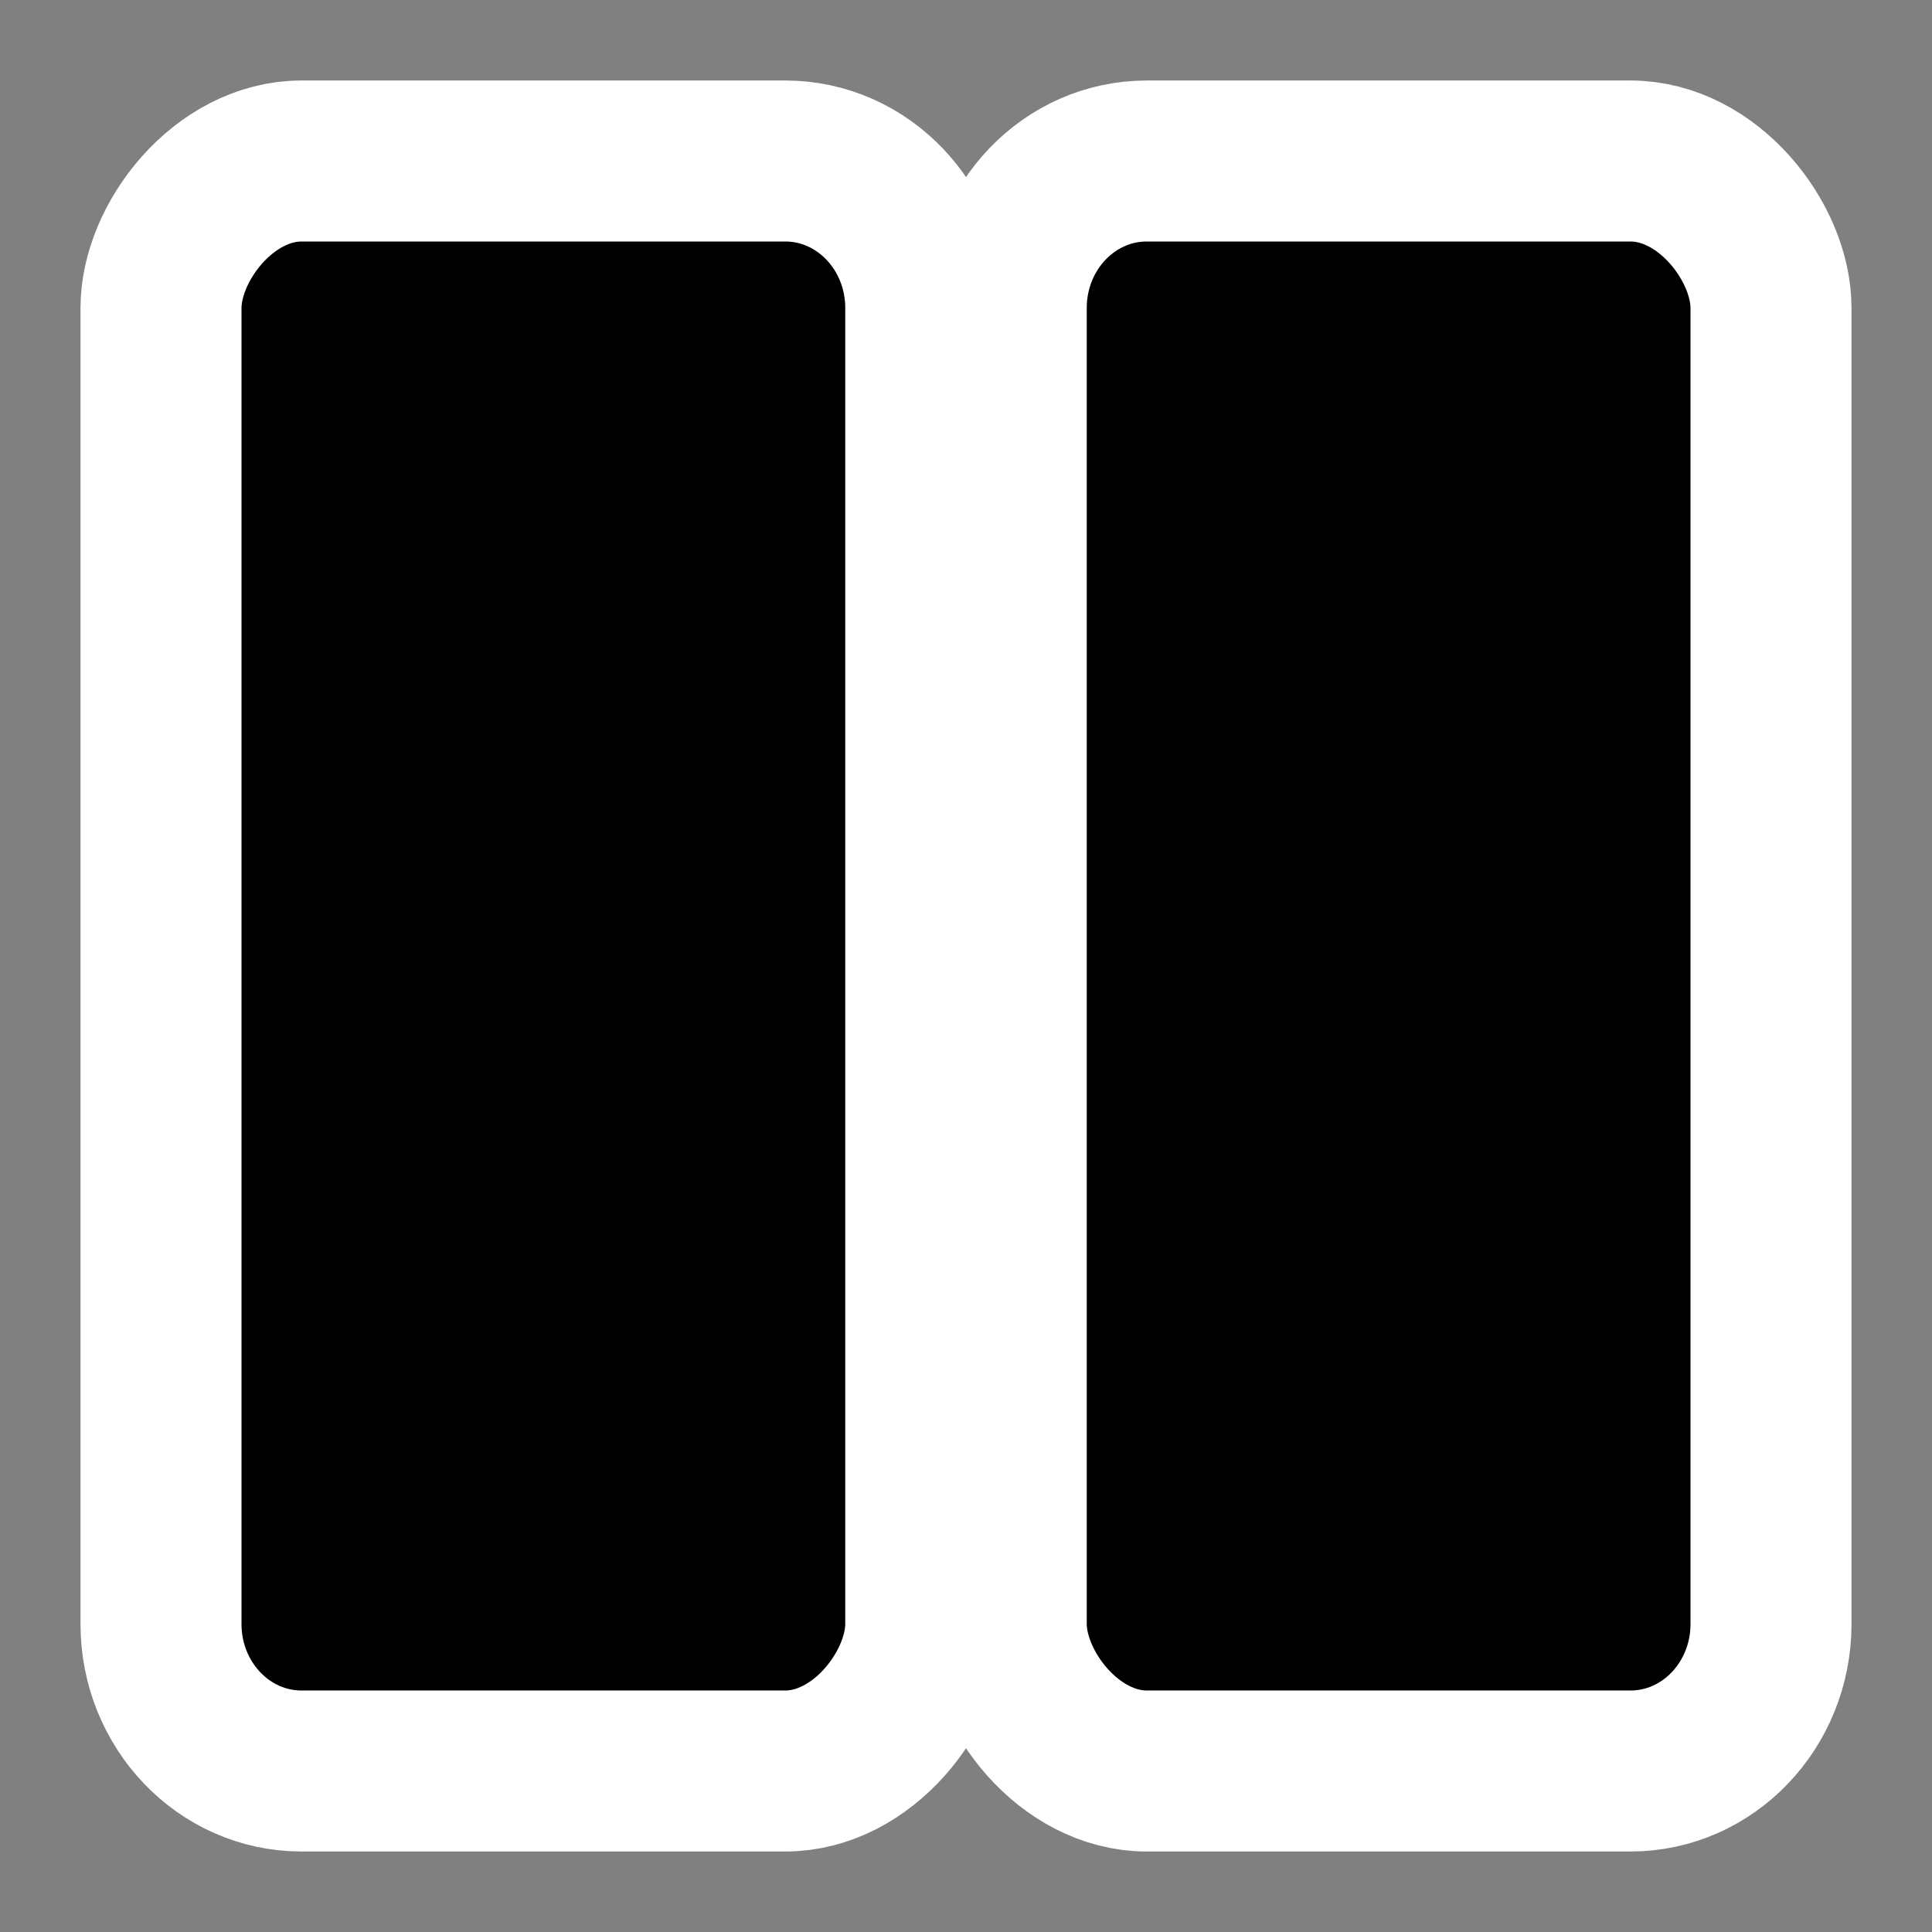 <?xml version="1.0" encoding="UTF-8" standalone="no"?>
<!-- Created with Inkscape (http://www.inkscape.org/) -->
<svg id="svg2" xmlns:rdf="http://www.w3.org/1999/02/22-rdf-syntax-ns#" xmlns="http://www.w3.org/2000/svg" height="48" width="48" version="1.0" xmlns:cc="http://web.resource.org/cc/" xmlns:xlink="http://www.w3.org/1999/xlink" xmlns:dc="http://purl.org/dc/elements/1.1/">
 <rect width="100%" height="100%" fill="#808080" stroke="none"/>
 <g id="layer1">
  <rect id="rect1306" style="display:none;fill:none" height="48" width="48" y="0" x="0"/>
  <rect id="rect8578" style="fill-rule:evenodd;stroke:#fff;stroke-width:4" transform="scale(-1,1)" rx="3.491" ry="3.652" height="40" width="19" y="4" x="-23"/>
  <use id="use3134" xlink:href="#rect8578" transform="matrix(-1,0,0,1,48,0)" height="48" width="48" y="0" x="0"/>
 </g>
</svg>
